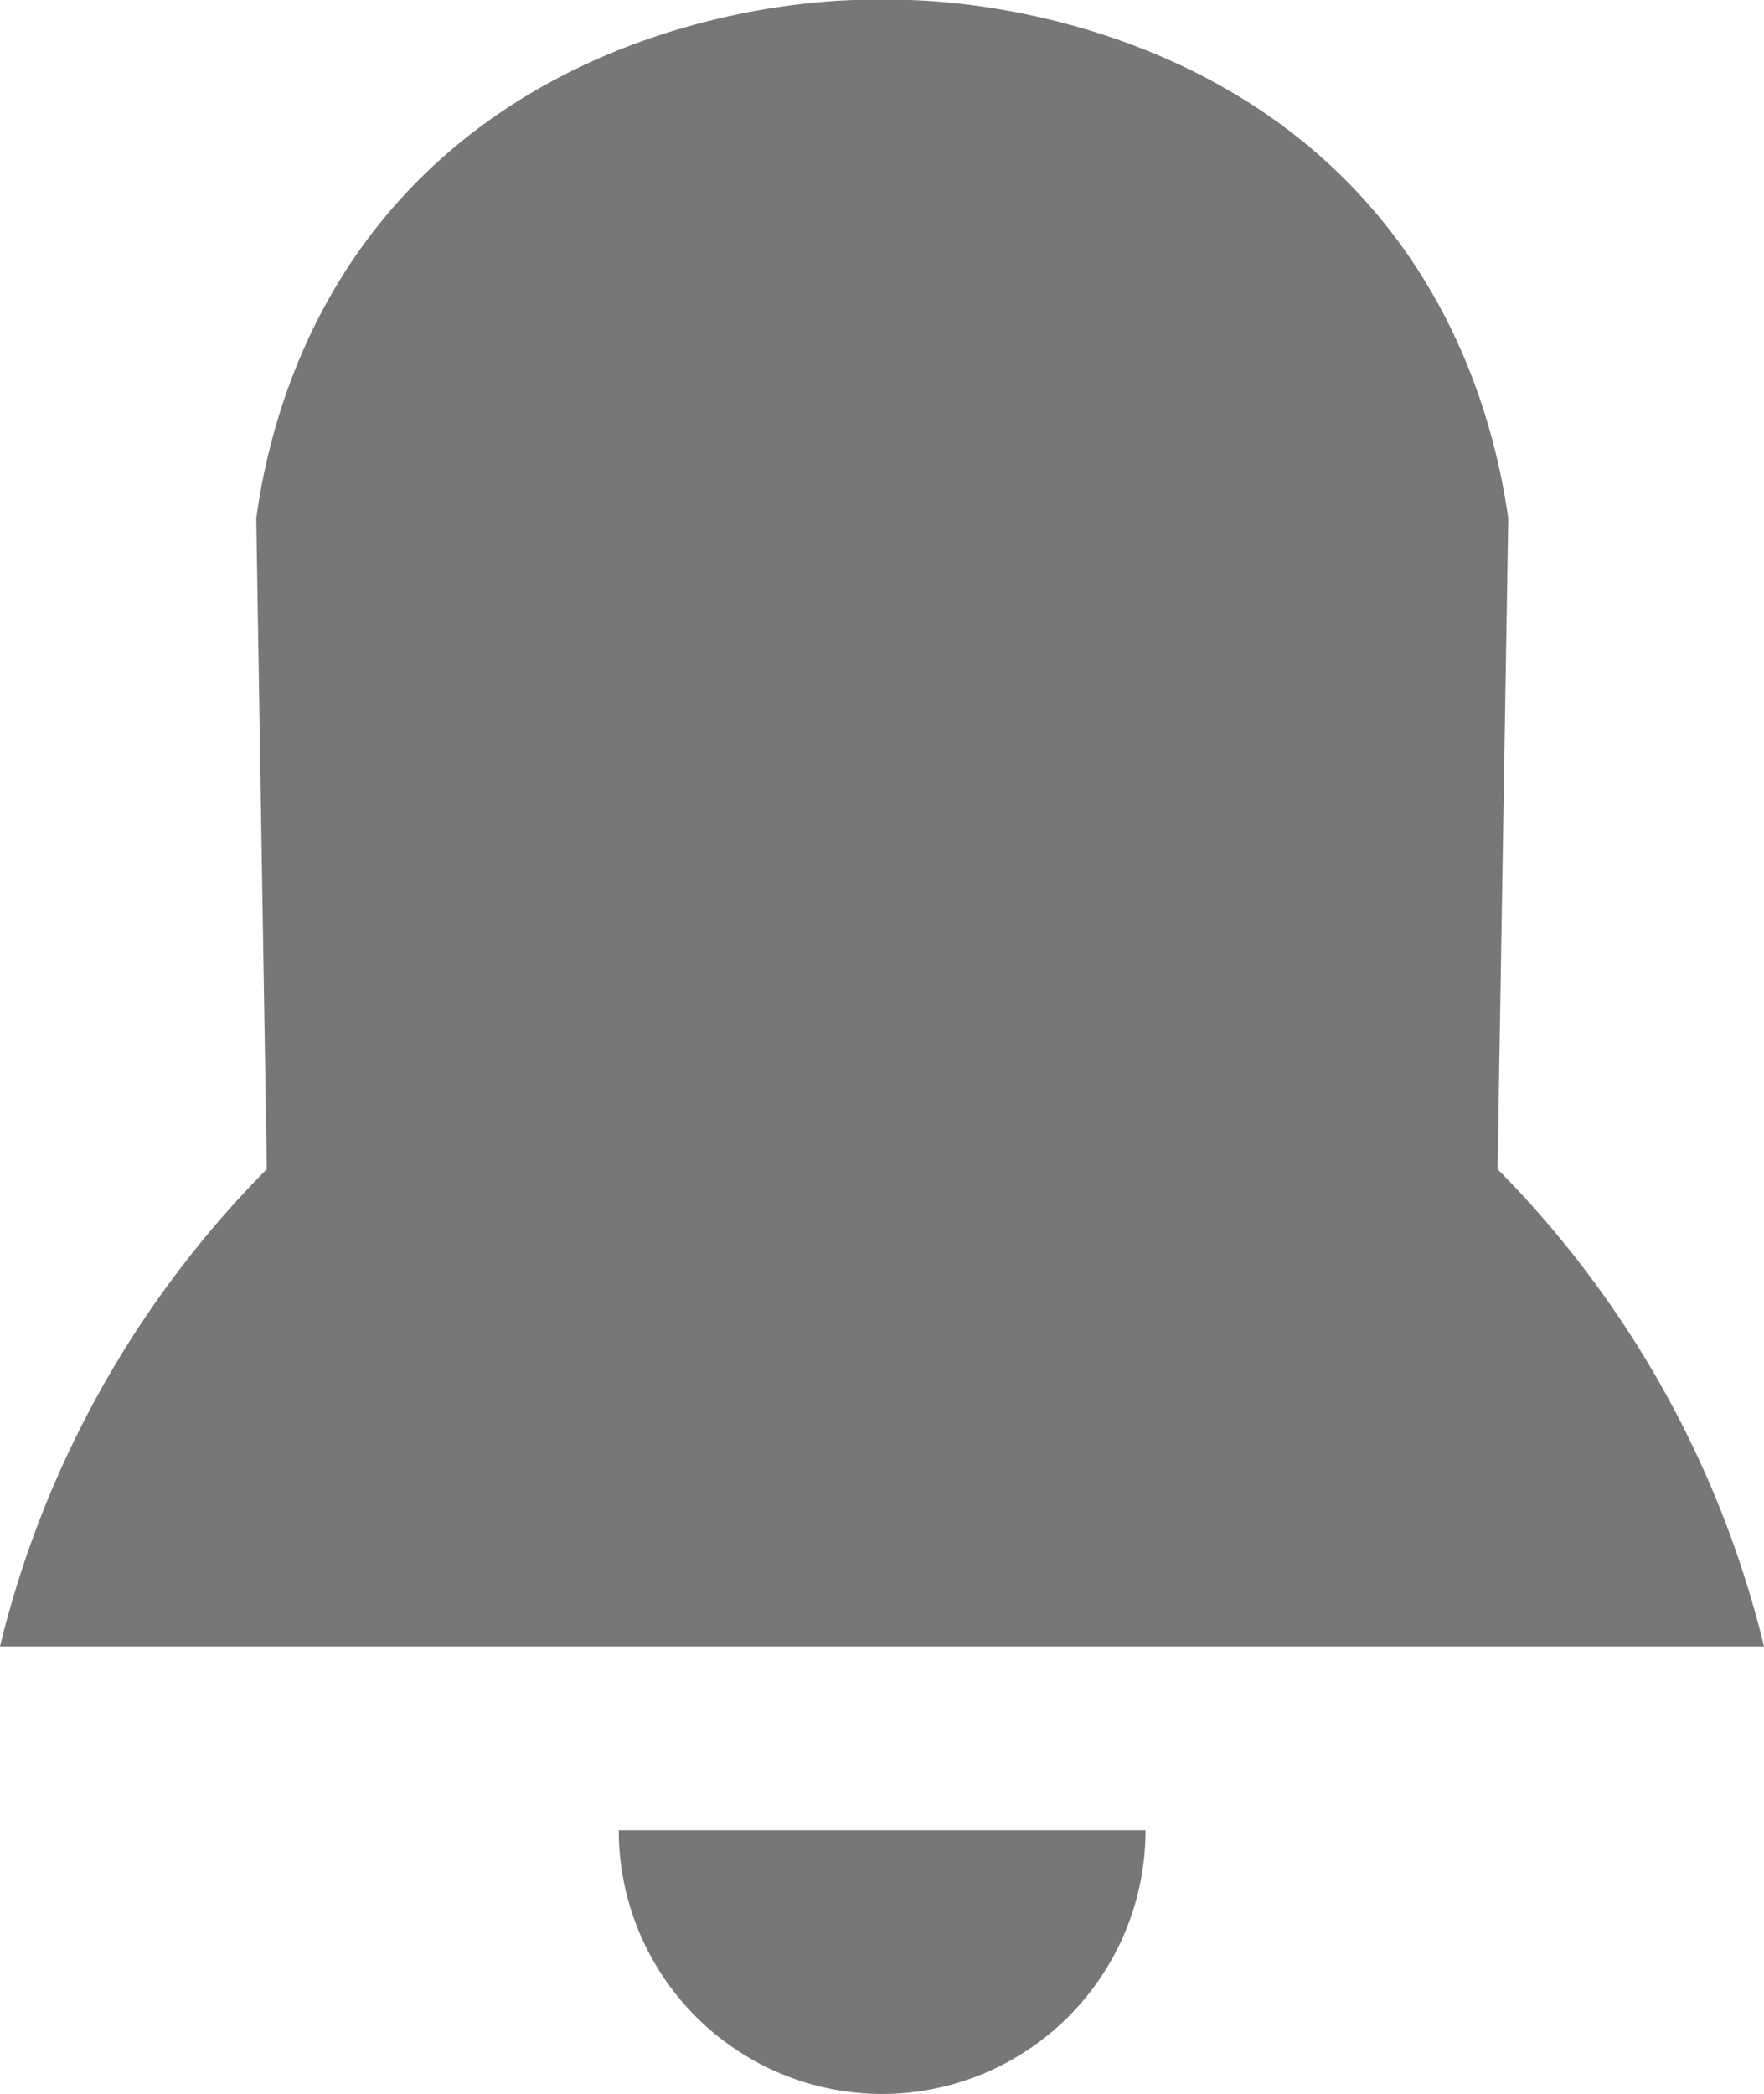 <svg xmlns="http://www.w3.org/2000/svg" viewBox="0 0 240.93 285.93"><defs><style>.cls-1{fill:#777;}</style></defs><title>notificaties</title><g id="Laag_2" data-name="Laag 2"><g id="Laag_1-2" data-name="Laag 1"><path class="cls-1" d="M227.39,190.12a139.39,139.39,0,0,0-22.85-30.47L206,70.78c-1.34-9.41-5.24-26.84-18.62-42.32C165,2.57,131.19-.38,120.46,0,109.74-.38,76,2.57,53.57,28.46,40.19,43.94,36.29,61.37,35,70.78l1.44,88.87A139.21,139.21,0,0,0,0,224.82H240.93A139.37,139.37,0,0,0,227.39,190.12Z"/><path class="cls-1" d="M120.46,285.93a36,36,0,0,0,36-36H84.51A36,36,0,0,0,120.46,285.93Z"/></g></g></svg>